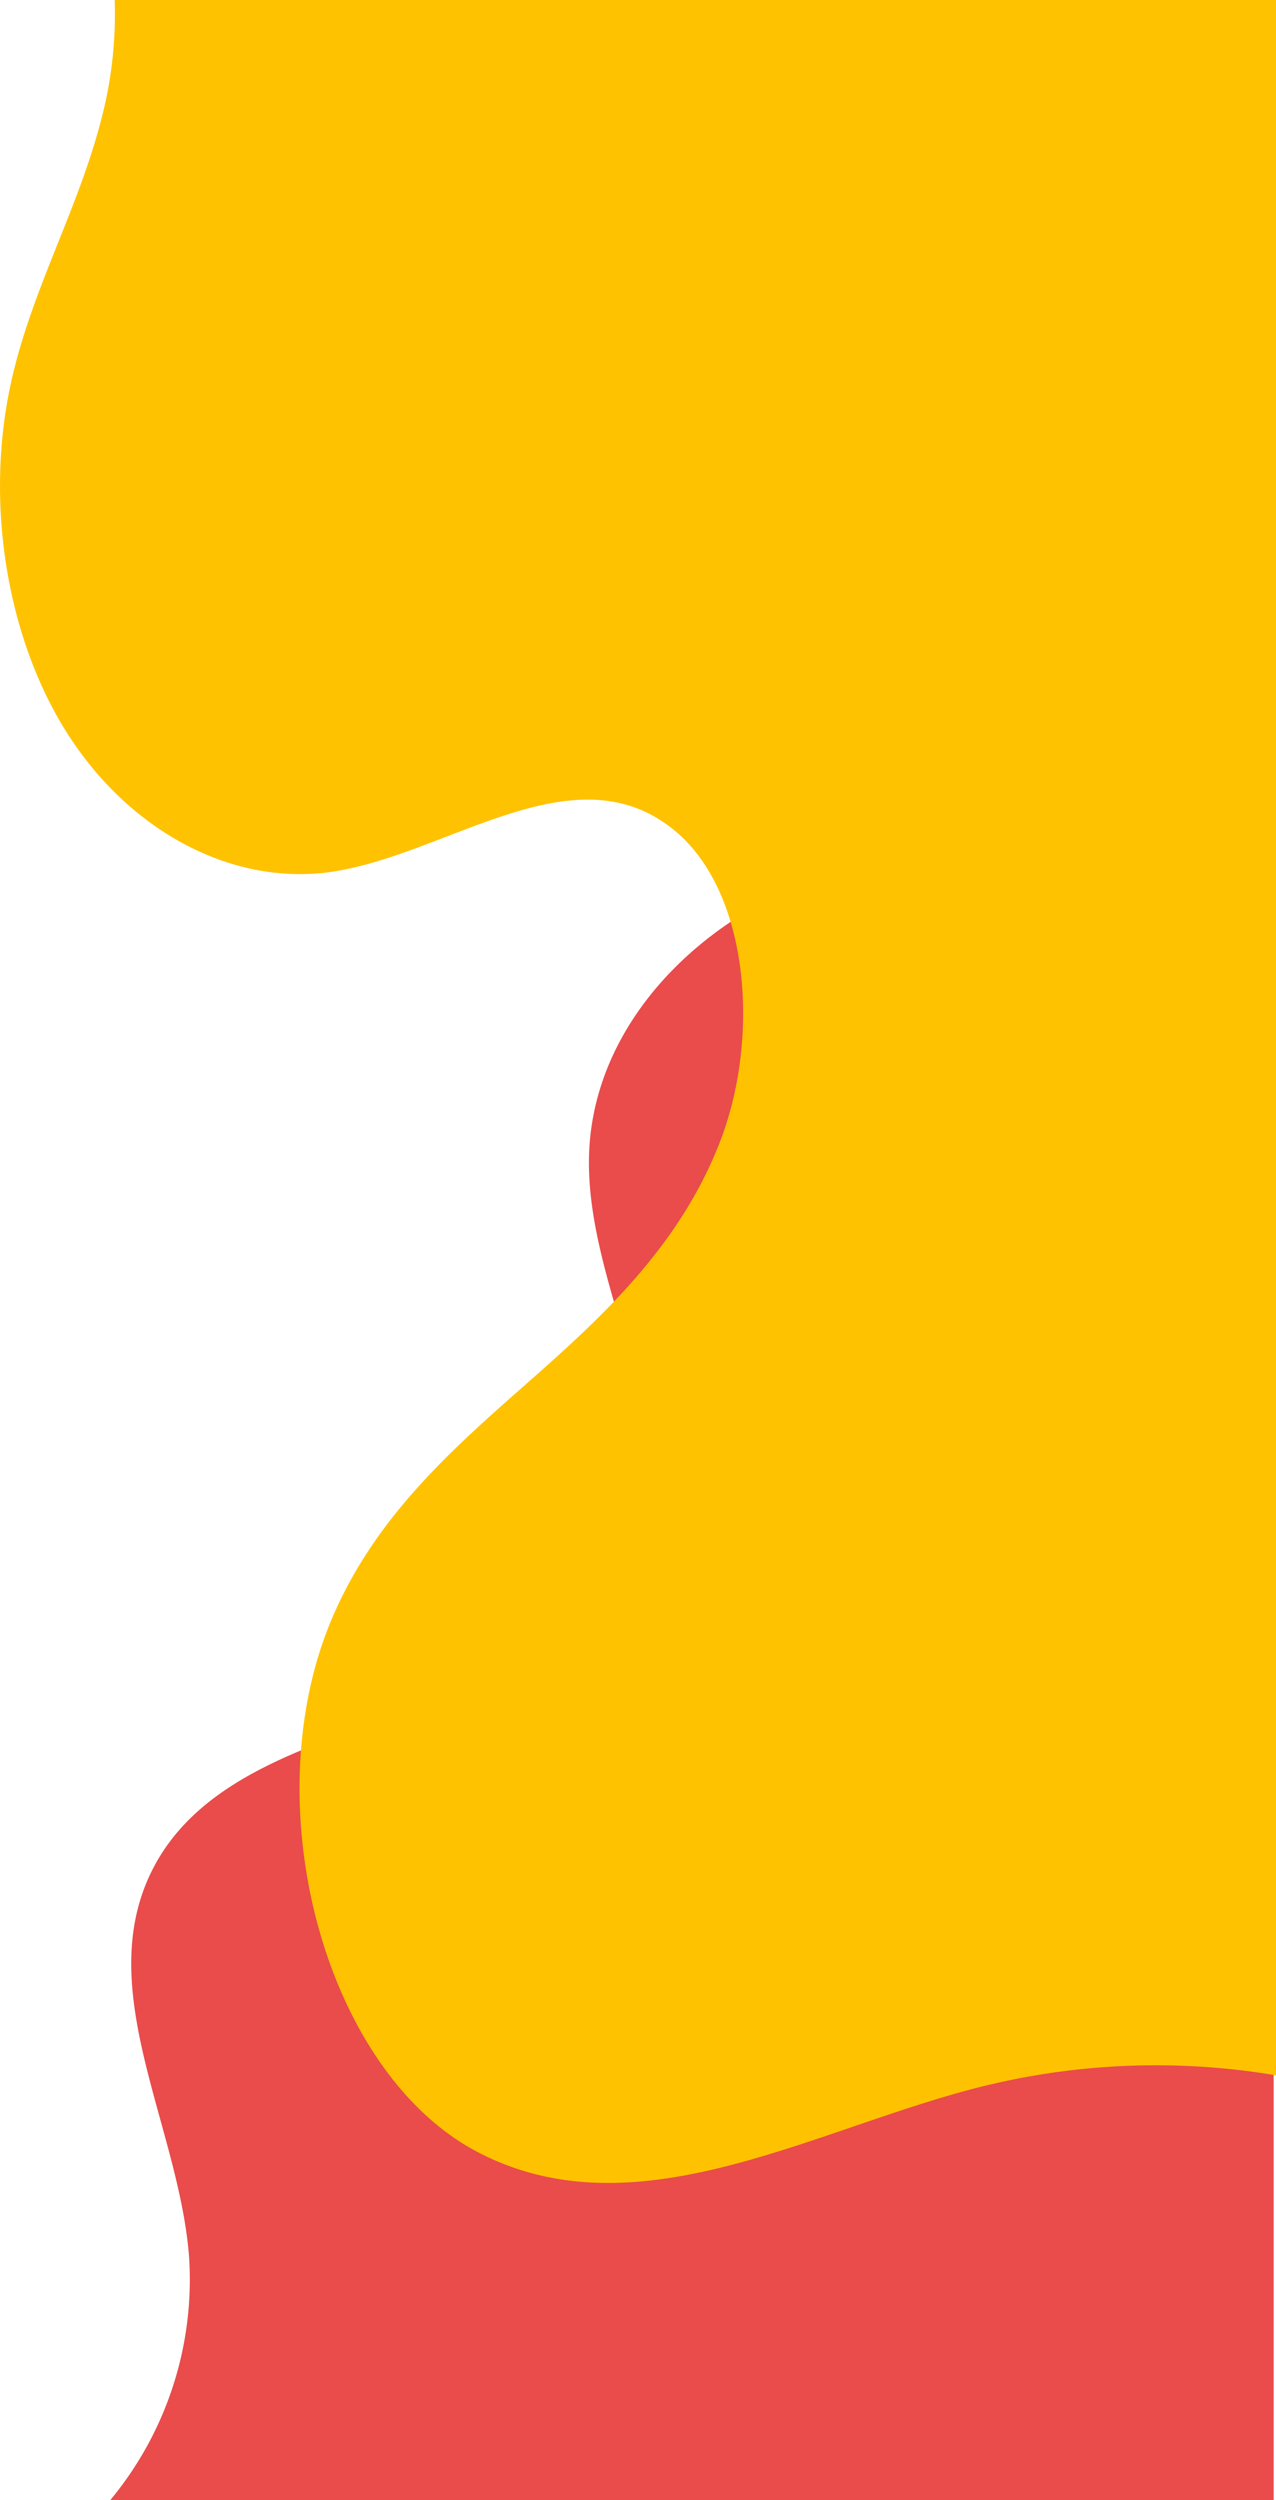 <svg xmlns="http://www.w3.org/2000/svg" viewBox="0 0 136.75 267.94"><defs><style>.cls-1{fill:#ea4b4b;}.cls-2{fill:#ffc200;}</style></defs><g id="Layer_2" data-name="Layer 2"><g id="Layer_1-2" data-name="Layer 1"><path class="cls-1" d="M136.5,102.62c-11.15-6.78-23.48-11.42-36.38-11-18.15.6-36.7,14.44-37,32.51-.24,14.54,10.63,29.25,4.88,42.61-8.45,19.61-42.89,14.86-51.94,34.2-5.88,12.57,3,26.8,4.18,40.62a37,37,0,0,1-8.42,26.37H136.5Z"/><path class="cls-2" d="M136.75,222.41V0H12.29a44.5,44.5,0,0,1-.74,9.71C9.43,20.72,3.62,30,1.2,40.92c-2.91,13.08-.42,28,6.42,38.3S25.43,95.06,35.87,93.38c12.44-2,25.77-13.08,36.37-4.42,8.08,6.6,9.22,22.12,5,33.2S64.87,140.83,57,147.78s-16.18,14.07-21,24.71c-9.08,19.86-1.56,49.1,14.92,58,16.75,9,35.42-1.9,53.19-6.59A77.38,77.38,0,0,1,136.75,222.41Z"/></g></g></svg>